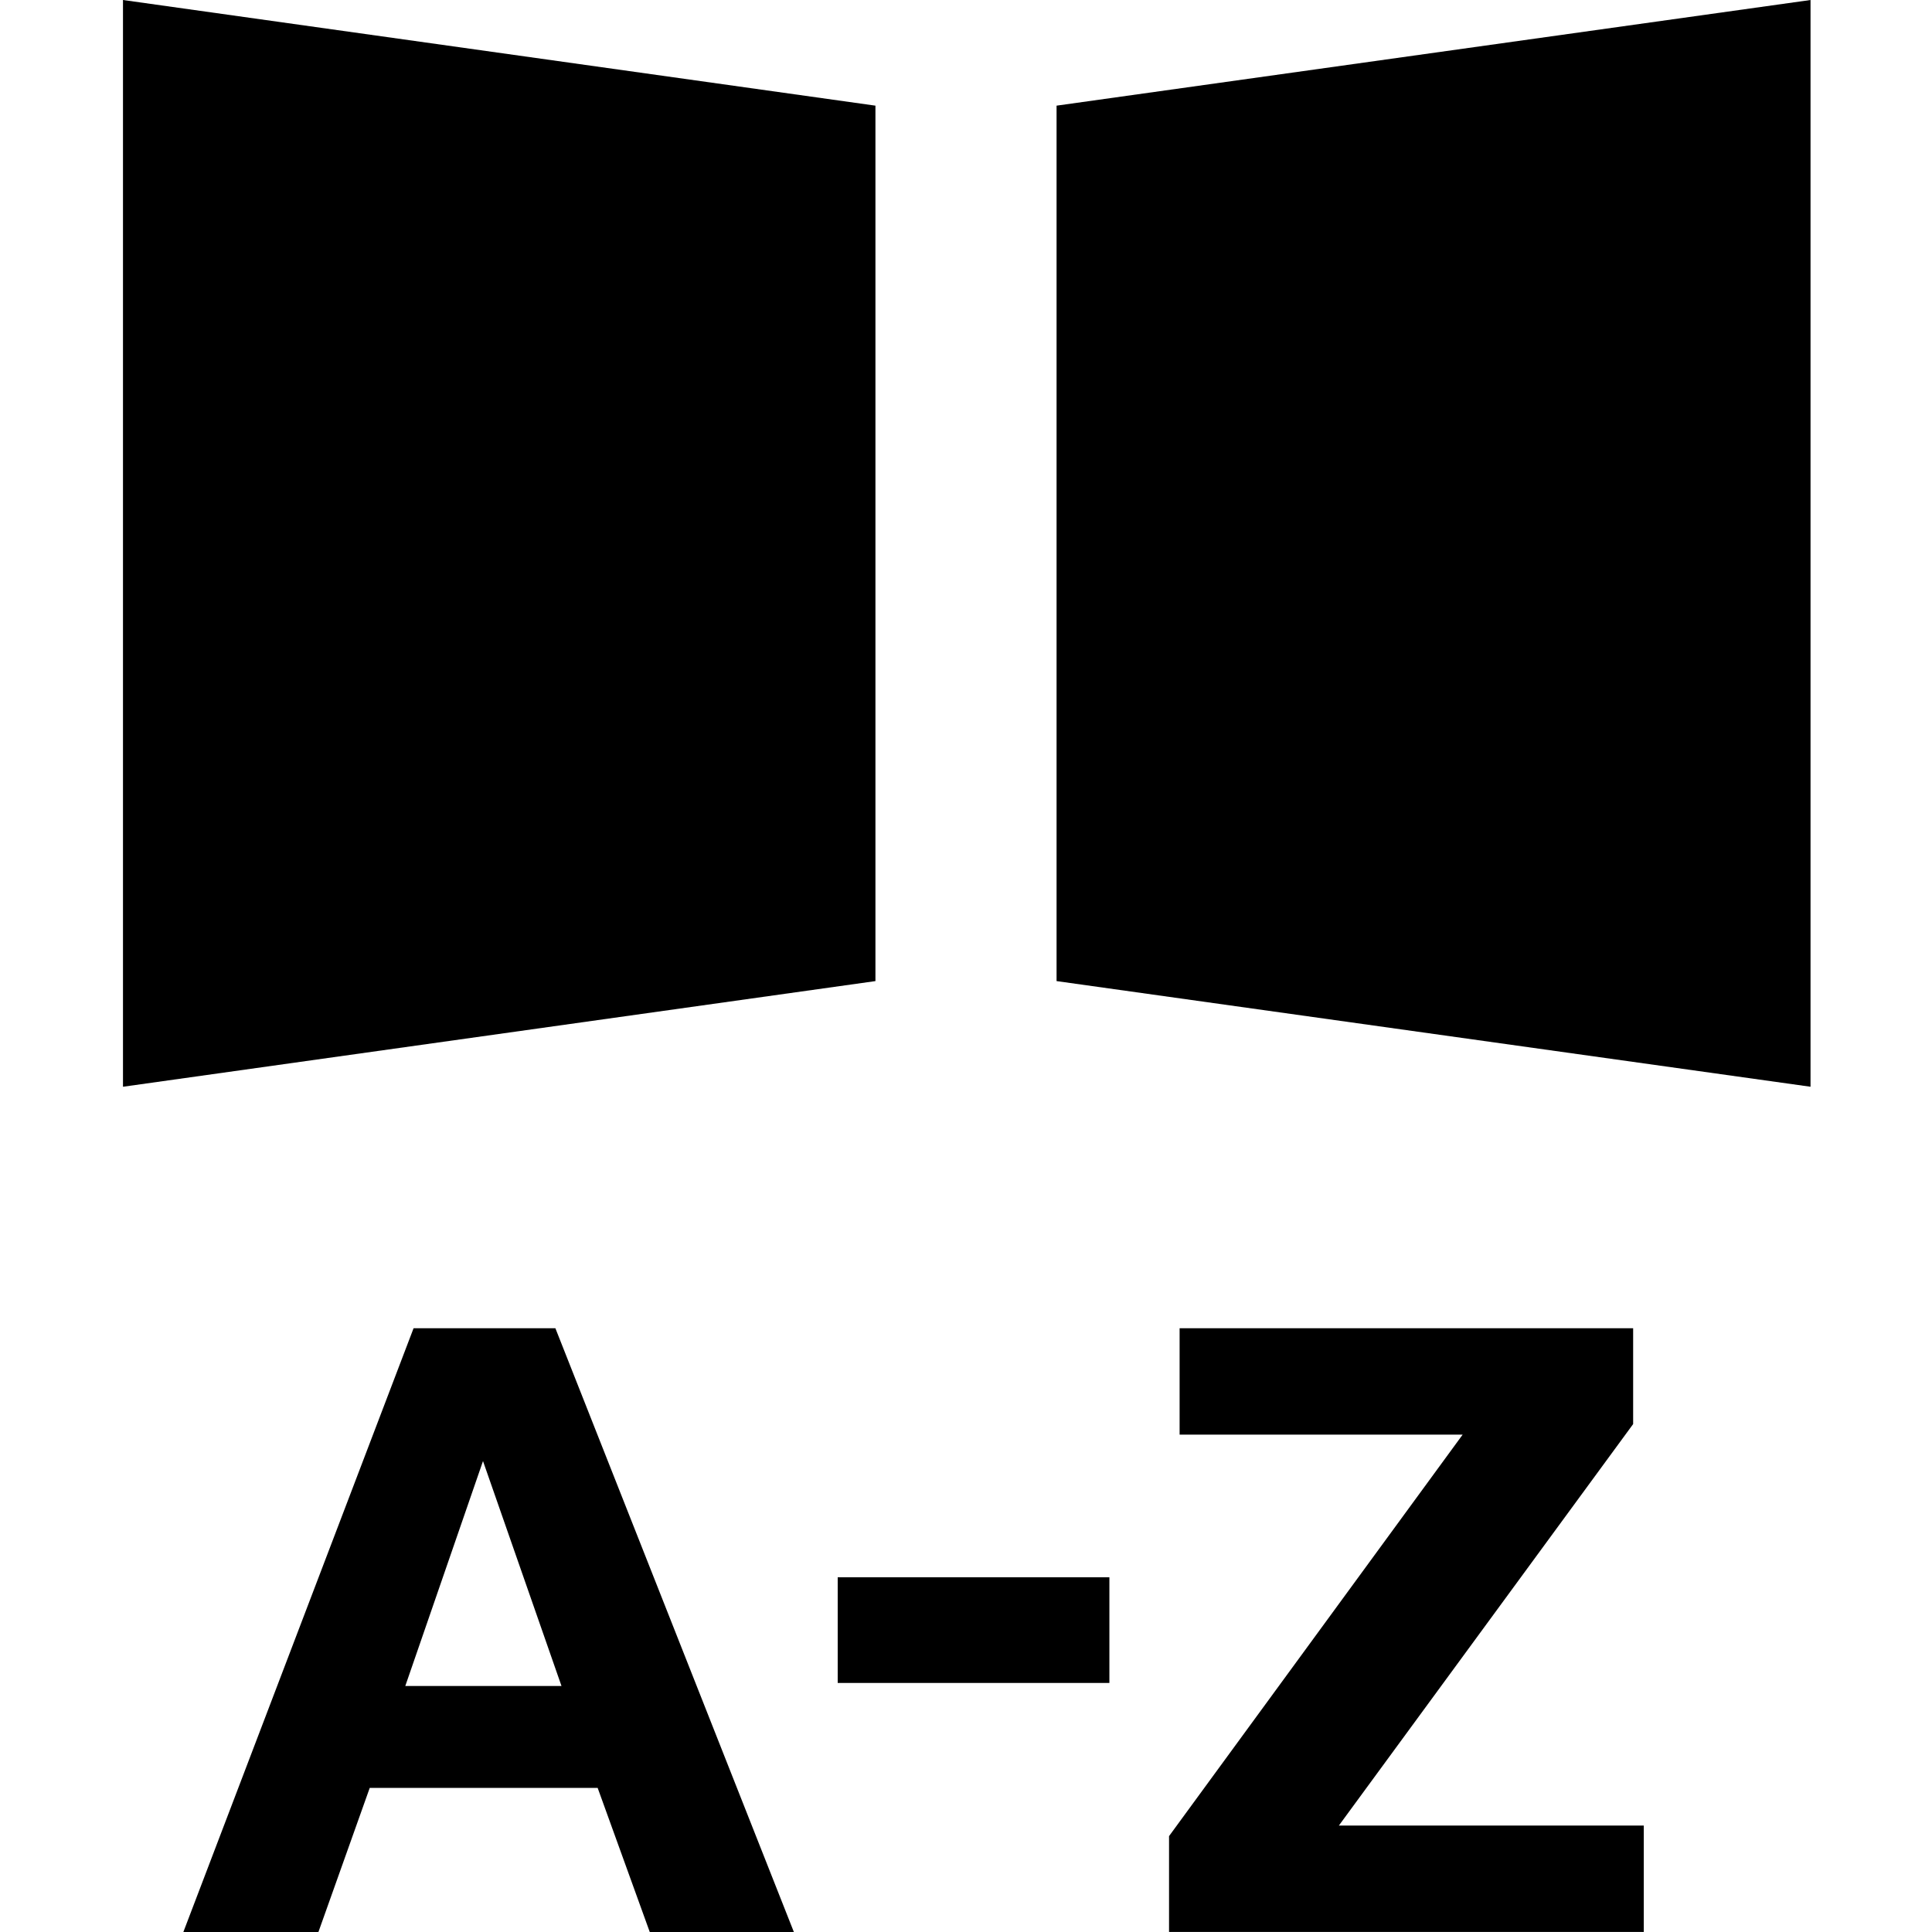 <svg xmlns="http://www.w3.org/2000/svg" width="32" height="32" viewBox="0 0 32 32"><path d="M6.85 22L3.037 32h2.237l.85-2.387h3.775L10.762 32h2.387l-3.95-10h-2.35zm-.137 5.925L8 24.2l1.3 3.725H6.712zm7.162-1.8h4.5v1.75h-4.5v-1.75zm13.175-2.538V22h-7.512v1.762h4.688l-4.863 6.65v1.587h7.863v-1.762h-5.05zM14.5 1.75L2.037 0v18L14.5 16.25zm3 0v14.5L29.988 18V0z"/></svg>